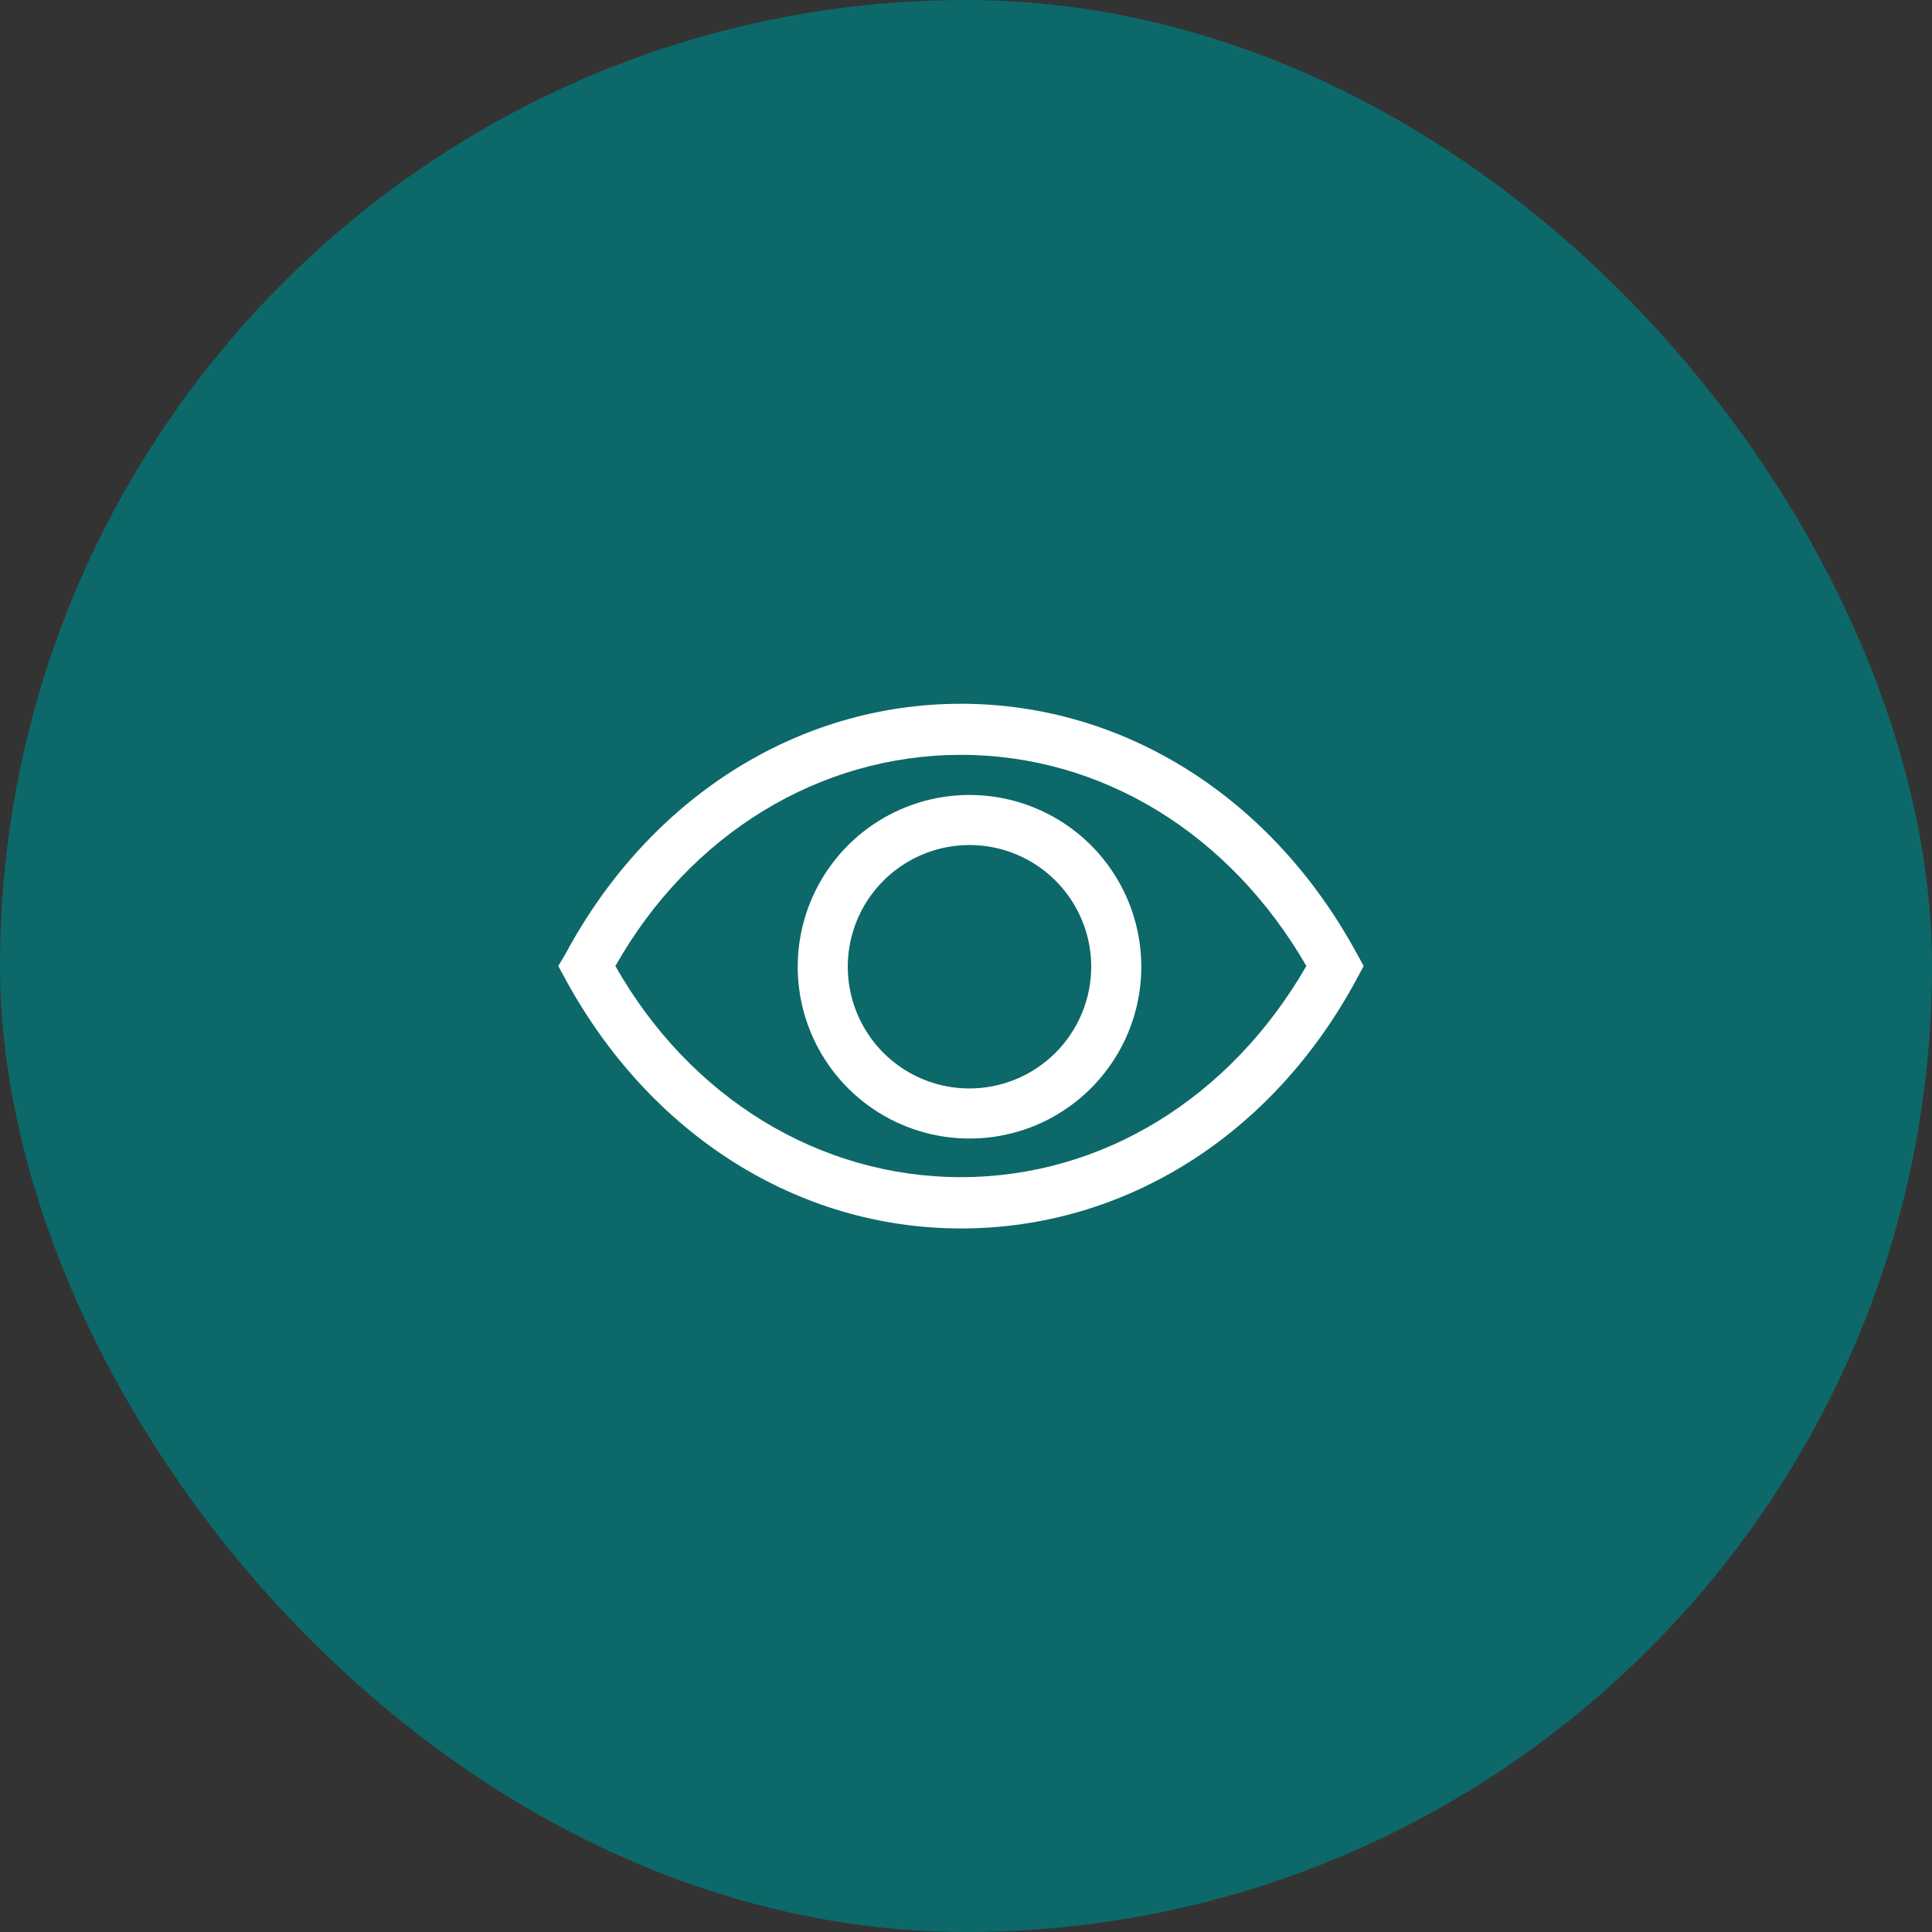<svg width="45" height="45" viewBox="0 0 45 45" fill="none" xmlns="http://www.w3.org/2000/svg">
<rect x="0" y="0" width="45" height="45" fill="#333333" stroke="none"/>
<rect width="45" height="45" rx="22.5" fill="#0d6869"/>
<g clip-path="url(#clip0_124_1001)">
<path d="M31.612 22.226C29.646 18.592 26.198 16.392 22.383 16.392C18.568 16.392 15.115 18.592 13.167 22.226L13.003 22.5L13.155 22.78C15.121 26.414 18.568 28.613 22.383 28.613C26.198 28.613 29.652 26.443 31.612 22.78L31.763 22.5L31.612 22.226ZM22.383 27.418C19.099 27.418 16.083 25.586 14.333 22.5C16.083 19.414 19.099 17.582 22.383 17.582C25.668 17.582 28.648 19.42 30.428 22.5C28.648 25.586 25.662 27.418 22.383 27.418Z" fill="white"/>
<path d="M22.552 18.516C21.762 18.522 20.99 18.762 20.335 19.206C19.681 19.65 19.173 20.278 18.875 21.01C18.577 21.743 18.503 22.548 18.662 23.322C18.821 24.097 19.206 24.807 19.769 25.363C20.331 25.919 21.046 26.296 21.823 26.446C22.599 26.596 23.403 26.513 24.132 26.207C24.861 25.9 25.483 25.385 25.919 24.725C26.356 24.065 26.587 23.291 26.583 22.5C26.581 21.974 26.475 21.453 26.271 20.967C26.067 20.482 25.769 20.041 25.395 19.671C25.02 19.301 24.577 19.009 24.089 18.81C23.601 18.612 23.079 18.512 22.552 18.516ZM22.552 25.352C21.994 25.347 21.449 25.176 20.987 24.862C20.525 24.548 20.166 24.104 19.956 23.586C19.745 23.069 19.692 22.501 19.803 21.953C19.915 21.406 20.185 20.903 20.581 20.509C20.977 20.115 21.481 19.846 22.029 19.737C22.577 19.628 23.145 19.683 23.661 19.896C24.178 20.109 24.62 20.47 24.932 20.933C25.245 21.396 25.413 21.941 25.417 22.5C25.418 22.876 25.345 23.249 25.202 23.596C25.058 23.944 24.847 24.259 24.581 24.525C24.314 24.79 23.998 25 23.65 25.142C23.301 25.284 22.928 25.356 22.552 25.352Z" fill="white"/>
</g>
<defs>
<clipPath id="clip0_124_1001">
<rect width="21" height="21" fill="white" transform="translate(12 12)"/>
</clipPath>
</defs>
</svg>
